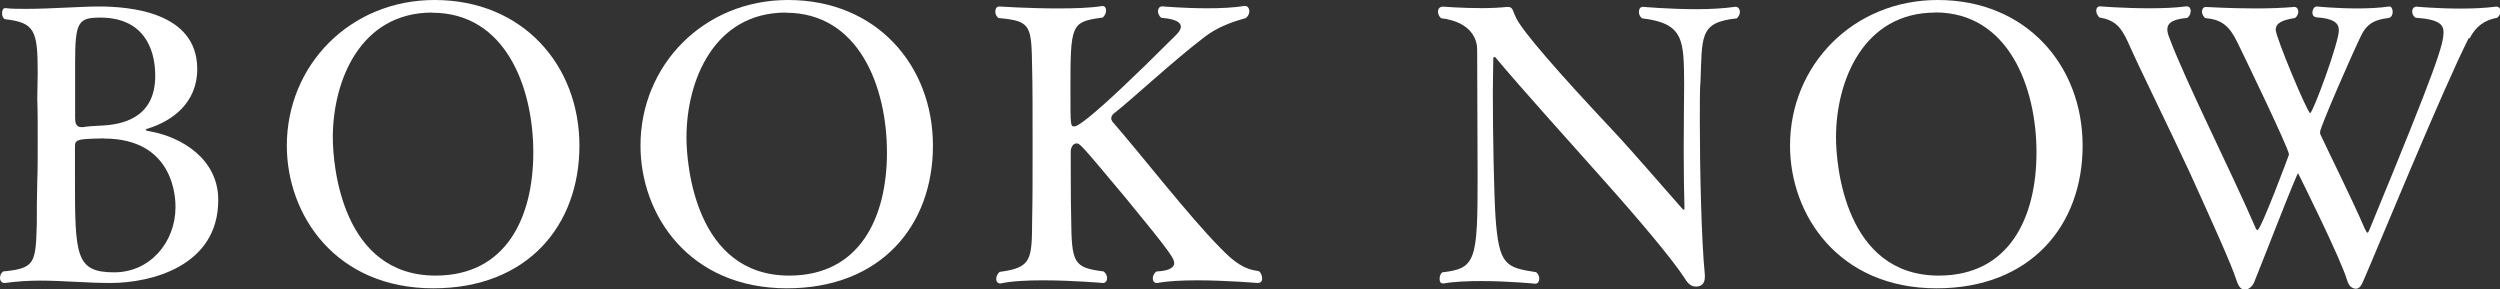<?xml version="1.0" encoding="UTF-8"?><svg id="Layer_2" xmlns="http://www.w3.org/2000/svg" viewBox="0 0 169.09 19.58"><rect x="0" y="0" width="169.09" height="19.58" fill="#333333" stroke="none"/><defs><style>.cls-1{fill:#fff;}</style></defs><g id="BOOK_NOW"><g><path class="cls-1" d="M14.76,13.54c0,4.46-4.54,5.6-7.29,5.6-1.61,0-3.19-.16-4.77-.16-.78,0-1.58,.05-2.36,.16h-.05c-.18,0-.29-.16-.29-.34s.08-.34,.21-.44c2.18-.21,2.2-.57,2.28-3.22,0-.8,0-1.76,.03-2.88,.03-.7,.03-1.71,.03-2.75s0-2.07-.03-2.85c0-.49,.03-1.12,.03-1.76,0-2.85-.21-3.37-2.2-3.6-.13-.03-.21-.21-.21-.39s.05-.36,.21-.36h.03c.39,.05,.88,.05,1.4,.05,1.63,0,3.68-.16,4.9-.16,2.07,0,6.66,.36,6.66,4.23,0,2.33-1.74,3.53-3.32,4.02-.13,.03-.16,.05-.16,.1s.18,.08,.31,.1c2.15,.39,4.59,1.89,4.59,4.62v.03ZM6.79,1.19c-1.5,0-1.71,.28-1.71,3.06v3.73c0,.29,.05,.62,.42,.62h.1c.26-.05,.75-.08,1.14-.1,1.5-.05,3.76-.49,3.76-3.37,0-2.02-.93-3.94-3.71-3.94Zm.23,8.17c-.34,0-1.3,.03-1.53,.08-.42,.08-.42,.26-.42,.47v2.1c0,5.26,.03,6.41,2.65,6.41,2.44,0,4.15-2.05,4.15-4.41,0-.52-.03-4.64-4.85-4.64Z"/><path class="cls-1" d="M29.31,19.5c-6.61,0-9.91-4.95-9.91-9.65C19.4,4.41,23.68,0,29.39,0c5.99,0,9.8,4.43,9.8,9.85s-3.53,9.65-9.88,9.65Zm-.08-18.65c-4.85,0-6.72,4.59-6.72,8.45,0,1.89,.62,9.34,6.95,9.34,4.77,0,6.61-3.92,6.61-8.33S34.19,.86,29.23,.86Z"/><path class="cls-1" d="M53.23,19.5c-6.61,0-9.91-4.95-9.91-9.65,0-5.45,4.28-9.85,9.98-9.85,5.99,0,9.8,4.43,9.8,9.85s-3.53,9.65-9.88,9.65Zm-.08-18.65c-4.85,0-6.72,4.59-6.72,8.45,0,1.89,.62,9.34,6.95,9.34,4.77,0,6.61-3.92,6.61-8.33S58.11,.86,53.15,.86Z"/><path class="cls-1" d="M85.37,18.83c0,.16-.08,.31-.29,.31h-.03s-2.1-.18-4.1-.18c-1.01,0-2,.05-2.67,.18h-.05c-.16,0-.26-.13-.26-.31,0-.16,.08-.36,.26-.47,.65-.03,1.19-.18,1.19-.57,0-.29-.21-.67-3.29-4.41-3.06-3.66-3.09-3.68-3.32-3.68s-.39,.26-.39,.57c0,.62,0,3.5,.03,4.51,.03,3.03,.16,3.32,2.2,3.58,.16,.13,.23,.31,.23,.44,0,.18-.1,.34-.26,.34h-.03s-2.05-.18-4.05-.18c-1.06,0-2.13,.05-2.85,.21h-.05c-.16,0-.26-.13-.26-.31,0-.16,.08-.34,.23-.47,2.2-.29,2.18-.83,2.2-3.58,.03-1.19,.03-2.93,.03-4.62,0-2.31,0-4.59-.03-5.5-.05-2.96-.03-3.27-2.28-3.47-.16-.13-.21-.28-.21-.44,0-.18,.08-.34,.26-.34,.03,0,1.97,.13,3.97,.13,1.09,0,2.18-.03,2.98-.16h.05c.16,0,.23,.13,.23,.31,0,.16-.08,.34-.23,.47-2.15,.28-2.18,.44-2.18,4.9,0,2.41,0,2.46,.26,2.46,.13,0,.73-.03,6.9-6.2,.23-.23,.31-.41,.31-.54,0-.44-.8-.57-1.32-.6-.16-.13-.23-.31-.23-.44,0-.18,.1-.34,.29-.34,0,0,1.45,.13,3.03,.13,.86,0,1.76-.03,2.52-.16h.05c.16,0,.29,.16,.29,.36,0,.16-.08,.36-.26,.47-1.14,.31-2,.7-2.7,1.22-2.23,1.69-4.98,4.28-6.22,5.24-.1,.08-.16,.21-.16,.31,0,.08,.03,.16,.08,.23,1.95,2.23,5.16,6.38,7.29,8.53,.93,.96,1.58,1.45,2.62,1.58,.13,.1,.21,.29,.21,.47Z"/><path class="cls-1" d="M115,5.63c-.03,.54-.03,1.45-.03,2.52,0,3.22,.1,8.04,.34,10.45v.13c0,.47-.26,.65-.57,.65h-.05c-.26,0-.52-.16-.75-.57-.86-1.32-3.14-4.02-5.6-6.77-2.28-2.57-5.34-5.94-7.18-8.14-.03-.03-.05-.05-.08-.05-.05,0-.08,.05-.08,.13,0,.65-.03,1.43-.03,2.26,0,3.06,.08,6.85,.18,8.43,.23,3.29,.7,3.42,2.75,3.74,.16,.13,.21,.31,.21,.44,0,.18-.1,.34-.26,.34,0,0-1.79-.18-3.66-.18-.88,0-1.79,.03-2.54,.16h-.05c-.18,0-.23-.13-.23-.31,0-.16,.05-.34,.18-.44,2.28-.26,2.39-.8,2.39-6.48,0-2.49-.03-5.94-.03-8.61,0-.6-.34-1.84-2.44-2.1-.13-.1-.21-.29-.21-.44,0-.18,.1-.34,.34-.34,0,0,1.3,.1,2.62,.1,.6,0,1.22-.03,1.71-.08h.05c.36,0,.31,.23,.57,.75,.44,.91,2.85,3.68,6.46,7.52,1.58,1.69,3.32,3.74,4.77,5.37,.05,.05,.08,.08,.1,.08,.05,0,.05-.05,.05-.13v-.1c-.03-1.01-.05-2.46-.05-3.86,0-1.89,.03-3.71,.03-4.43-.03-2.9,.03-4.1-2.85-4.43-.16-.13-.21-.29-.21-.44,0-.18,.1-.34,.26-.34,0,0,1.76,.16,3.63,.16,.93,0,1.87-.05,2.62-.16h.03c.18,0,.29,.16,.29,.36,0,.13-.08,.31-.21,.42-2.57,.28-2.33,1.19-2.46,4.43Z"/><path class="cls-1" d="M130.98,19.5c-6.61,0-9.91-4.95-9.91-9.65,0-5.45,4.28-9.85,9.99-9.85,5.99,0,9.8,4.43,9.8,9.85s-3.53,9.65-9.88,9.65Zm-.08-18.65c-4.85,0-6.72,4.59-6.72,8.45,0,1.89,.62,9.34,6.95,9.34,4.77,0,6.61-3.92,6.61-8.33s-1.89-9.47-6.85-9.47Z"/><path class="cls-1" d="M166.98,2.57c-1.76,3.45-6.38,14.73-7.13,16.42-.13,.31-.26,.54-.52,.54-.26-.03-.44-.16-.57-.54-.41-1.45-3.32-7.26-3.32-7.26-.03,0-.05,.05-.1,.16-.73,1.69-1.97,4.95-2.85,7.13-.1,.29-.34,.54-.62,.57-.29,0-.44-.16-.6-.62-.31-1.01-1.69-4.05-3.16-7.29-1.48-3.19-3.4-7.05-4.2-8.87-.49-1.06-.91-1.45-1.92-1.63-.13-.13-.21-.31-.21-.44,0-.18,.08-.31,.26-.31,0,0,1.61,.13,3.32,.13,.88,0,1.76-.03,2.52-.13h.03c.18,0,.26,.16,.26,.31,0,.18-.08,.36-.23,.47-.83,.08-1.35,.26-1.35,.78,0,.13,.03,.29,.1,.47,1.09,2.96,4.18,9.05,5.84,12.89,.05,.13,.1,.21,.16,.21,.23,0,2.13-5.08,2.13-5.11,0-.39-3.29-7.18-3.5-7.6-.54-1.11-1.06-1.53-2.18-1.63-.13-.13-.21-.29-.21-.44s.1-.31,.26-.31c0,0,1.63,.1,3.4,.1,.88,0,1.79-.03,2.57-.1h.03c.16,0,.26,.16,.26,.31s-.08,.34-.23,.44c-.86,.13-1.3,.34-1.3,.8,0,.49,2.15,5.63,2.33,5.63s1.94-4.75,1.94-5.6c0-.47-.31-.8-1.53-.88-.18-.03-.26-.16-.26-.31,0-.21,.13-.42,.29-.42,.03,0,1.3,.13,2.75,.13,.7,0,1.48-.03,2.15-.13h.03c.13,0,.21,.18,.21,.36s-.08,.39-.29,.42c-.83,.1-1.4,.31-1.82,1.14-.57,1.14-2.8,6.25-2.8,6.56,0,.08,0,.16,.05,.23,.54,1.17,2.05,4.18,2.98,6.33,.08,.16,.13,.26,.18,.26s.08-.1,.16-.28c4.56-11.05,4.98-12.45,4.98-13.3,0-.49-.31-.86-1.89-.96-.16-.1-.23-.28-.23-.41,0-.18,.1-.34,.29-.34,0,0,1.37,.13,2.98,.13,.78,0,1.63-.03,2.39-.13h.03c.18,0,.29,.13,.29,.31,0,.16-.08,.31-.23,.44-.88,.16-1.45,.6-1.87,1.4Z"/></g></g></svg>